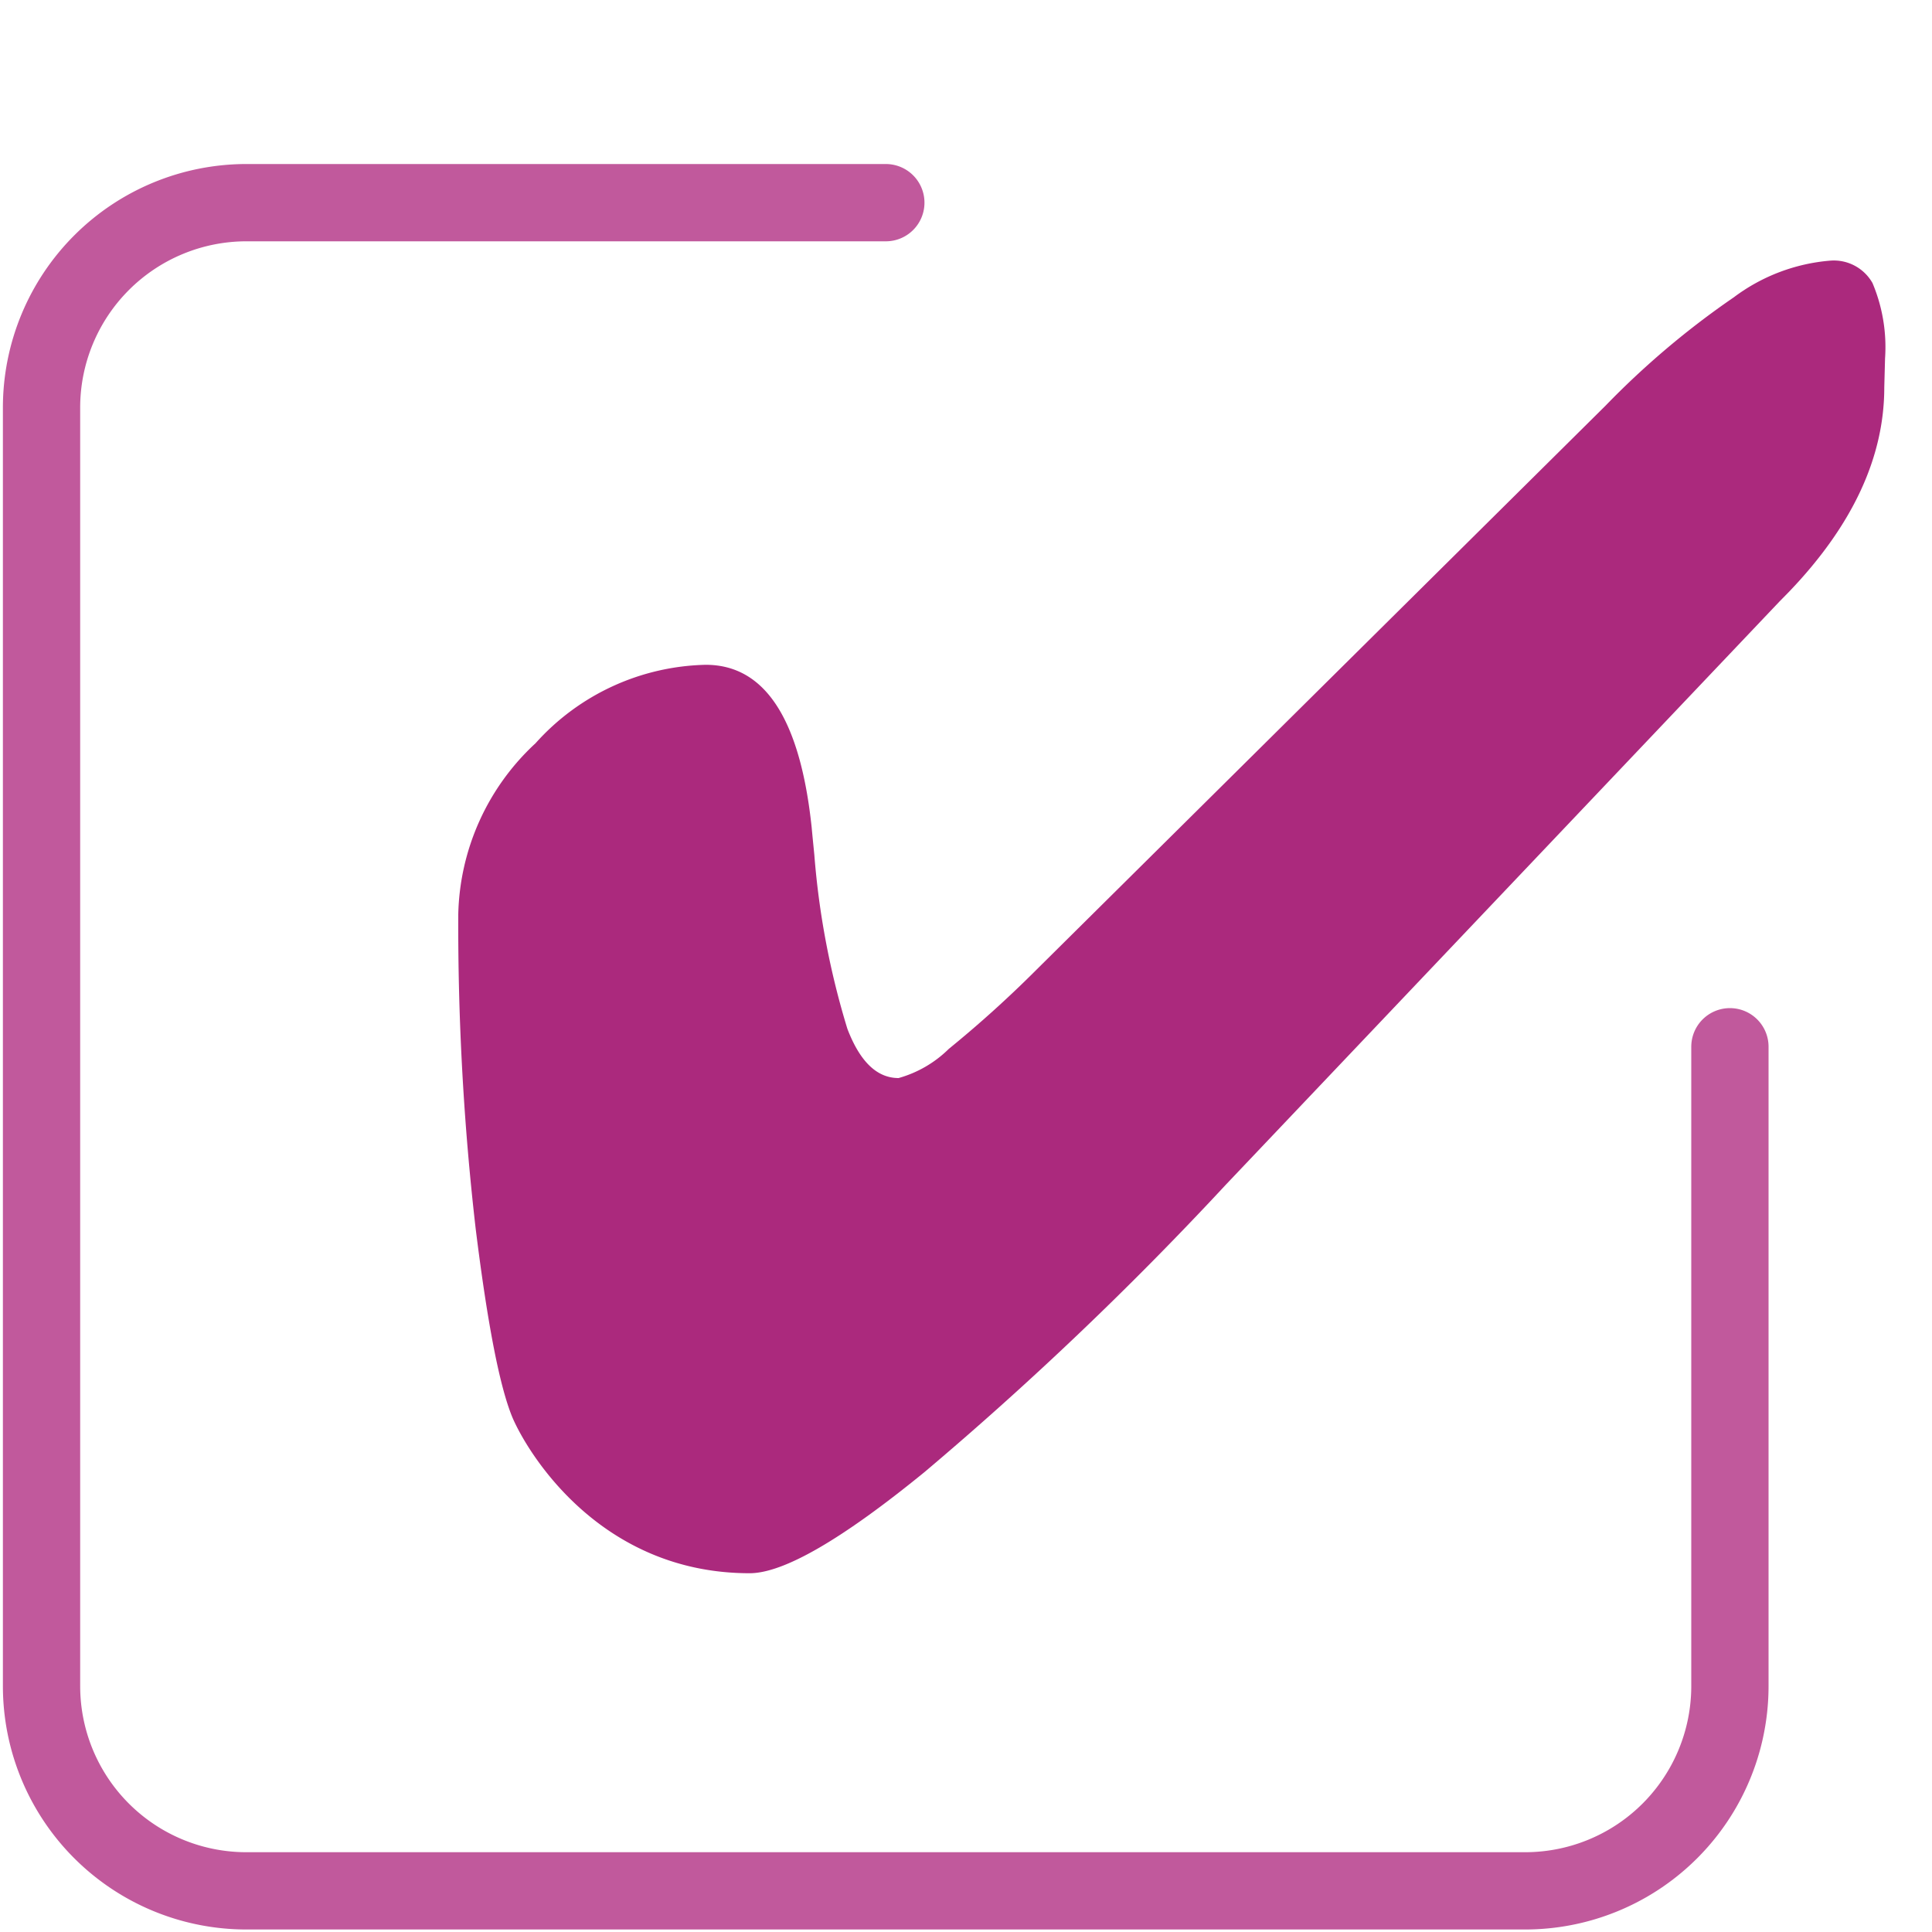 <svg id="Warstwa_1" data-name="Warstwa 1" xmlns="http://www.w3.org/2000/svg" viewBox="0 0 100 100"><defs><style>.cls-1{fill:none;stroke:#c1599c;stroke-linecap:round;stroke-linejoin:round;stroke-width:4px;}.cls-2{fill:#ab297d;}</style></defs><title>ptaszek_z_ptaszkiem</title><path class="cls-1" d="M89.54,54.18V87.27a10.6,10.6,0,0,1-10.61,10.6H12.76A10.6,10.6,0,0,1,2.15,87.27V21.09a10.61,10.61,0,0,1,10.61-10.6H45.85"/><path class="cls-2" d="M97.53,20.05q0,5.43-4.92,10.57l-.51.52L63.43,61.34A177.66,177.66,0,0,1,47.87,76.18q-6.43,5.25-9.07,5.25c-7.72,0-11.45-6.18-12.25-8q-1-2.33-1.93-9.84a137.23,137.23,0,0,1-.9-16.28,12.42,12.42,0,0,1,4-8.84,12.17,12.17,0,0,1,8.81-4.06q4.59,0,5.48,8.4c.06.65.11,1.13.14,1.44a41.81,41.81,0,0,0,1.71,9c.65,1.7,1.53,2.55,2.65,2.55a6,6,0,0,0,2.6-1.51,59.73,59.73,0,0,0,4.54-4.1L83.1,21a43.49,43.49,0,0,1,6.64-5.61,9.61,9.61,0,0,1,5-1.9,2.3,2.3,0,0,1,2.18,1.16,8.53,8.53,0,0,1,.65,3.9Z"/></svg>